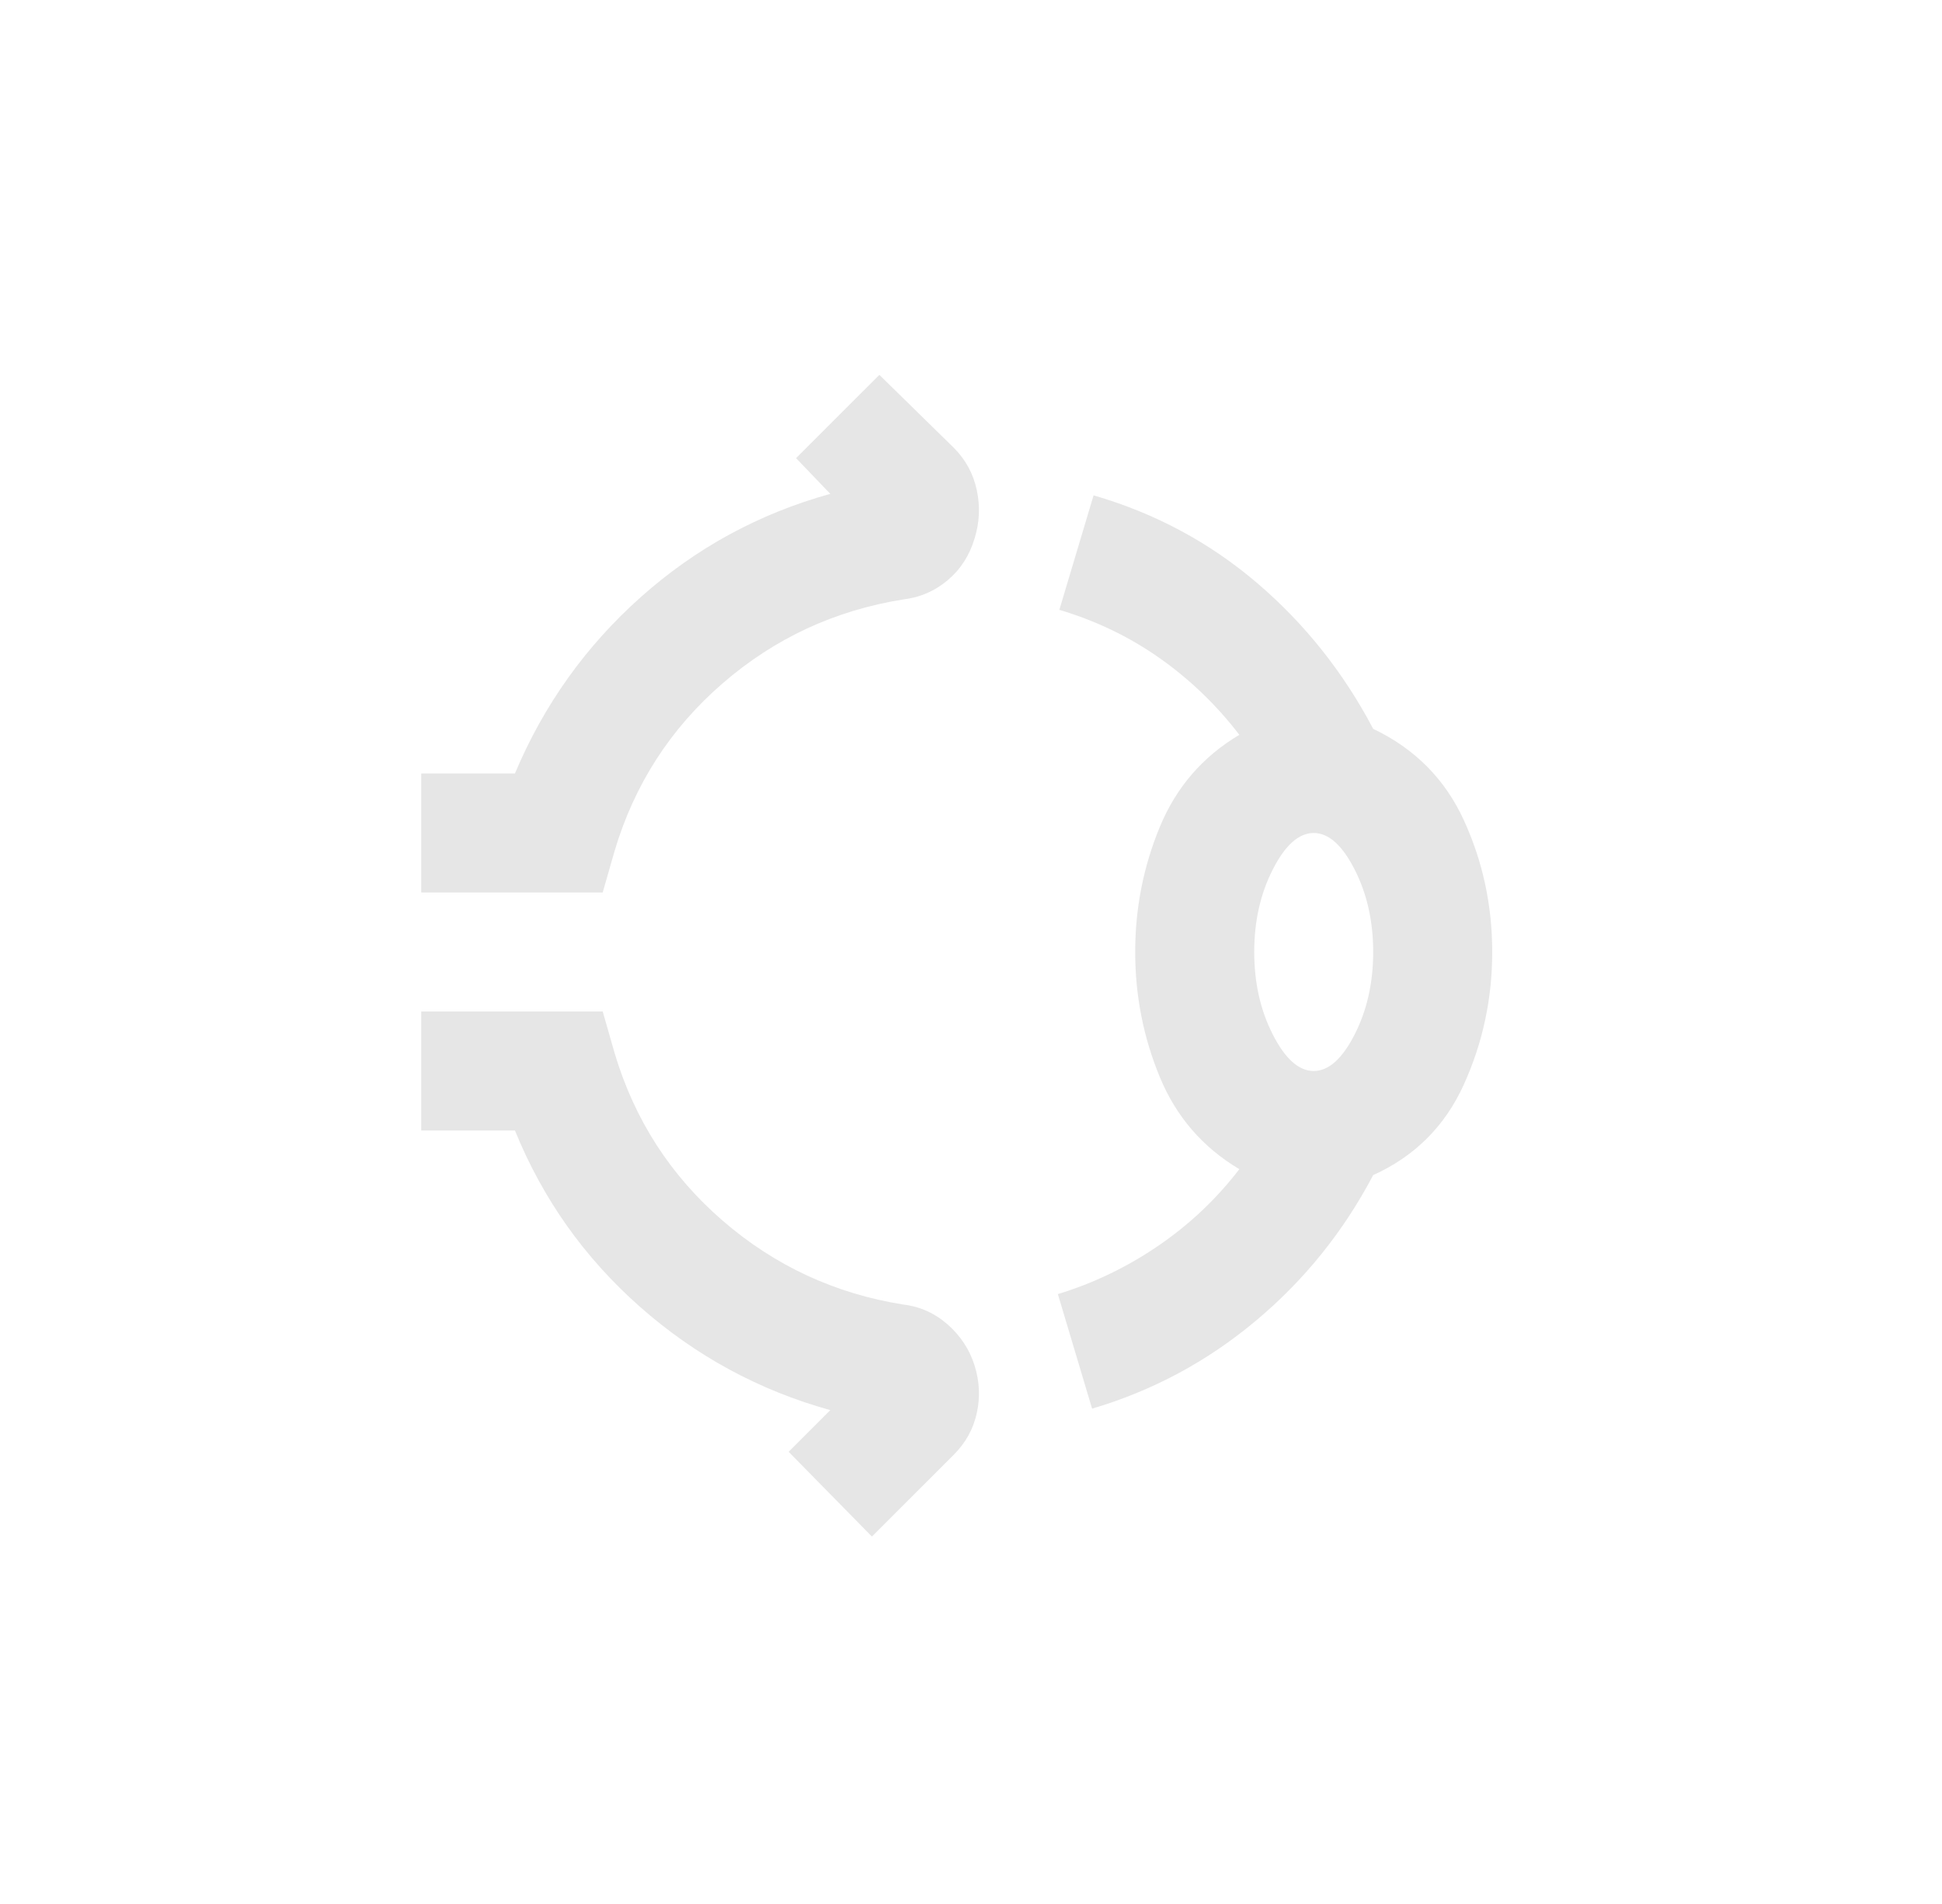 <svg width="51" height="50" viewBox="0 0 51 50" fill="none" xmlns="http://www.w3.org/2000/svg">
<mask id="mask0_1430_2852" style="mask-type:alpha" maskUnits="userSpaceOnUse" x="6" y="6" width="38" height="38">
<rect x="6.375" y="6.25" width="37.5" height="37.5" fill="#D9D9D9"/>
</mask>
<g mask="url(#mask0_1430_2852)">
<path d="M11.062 23.437V20.312H13.523C14.279 18.515 15.379 16.973 16.824 15.684C18.27 14.394 19.93 13.489 21.805 12.969L20.906 12.031L23.094 9.844L25.047 11.758C25.359 12.07 25.561 12.441 25.652 12.871C25.744 13.301 25.724 13.724 25.594 14.14C25.463 14.583 25.229 14.948 24.891 15.234C24.552 15.521 24.162 15.69 23.719 15.742C21.922 16.029 20.34 16.764 18.973 17.949C17.605 19.134 16.662 20.599 16.141 22.344L15.828 23.437H11.062ZM29.812 25C29.812 23.854 30.027 22.76 30.457 21.719C30.887 20.677 31.583 19.87 32.547 19.297C31.948 18.515 31.251 17.845 30.457 17.285C29.663 16.725 28.784 16.302 27.82 16.015L28.719 13.008C30.333 13.476 31.766 14.245 33.016 15.312C34.266 16.38 35.281 17.656 36.062 19.14C37.156 19.661 37.95 20.462 38.445 21.543C38.94 22.624 39.188 23.776 39.188 25C39.188 26.224 38.94 27.383 38.445 28.476C37.95 29.57 37.156 30.364 36.062 30.859C35.281 32.344 34.253 33.62 32.977 34.687C31.701 35.755 30.268 36.523 28.68 36.992L27.781 33.984C28.719 33.698 29.598 33.275 30.418 32.715C31.238 32.155 31.948 31.484 32.547 30.703C31.583 30.13 30.887 29.323 30.457 28.281C30.027 27.239 29.812 26.146 29.812 25ZM34.5 28.125C34.891 28.125 35.249 27.806 35.574 27.168C35.9 26.53 36.062 25.807 36.062 25C36.062 24.193 35.9 23.47 35.574 22.832C35.249 22.194 34.891 21.875 34.5 21.875C34.109 21.875 33.751 22.194 33.426 22.832C33.1 23.47 32.938 24.193 32.938 25C32.938 25.807 33.1 26.53 33.426 27.168C33.751 27.806 34.109 28.125 34.5 28.125ZM22.898 40.351L20.711 38.125L21.805 37.031C19.93 36.51 18.263 35.605 16.805 34.316C15.346 33.027 14.253 31.484 13.523 29.687H11.062V26.562H15.828L16.141 27.656C16.662 29.401 17.605 30.866 18.973 32.051C20.34 33.236 21.922 33.971 23.719 34.258C24.162 34.31 24.552 34.486 24.891 34.785C25.229 35.084 25.463 35.443 25.594 35.859C25.724 36.276 25.744 36.693 25.652 37.109C25.561 37.526 25.359 37.891 25.047 38.203L22.898 40.351Z" fill="#E6E6E6"/>
</g>
</svg>
